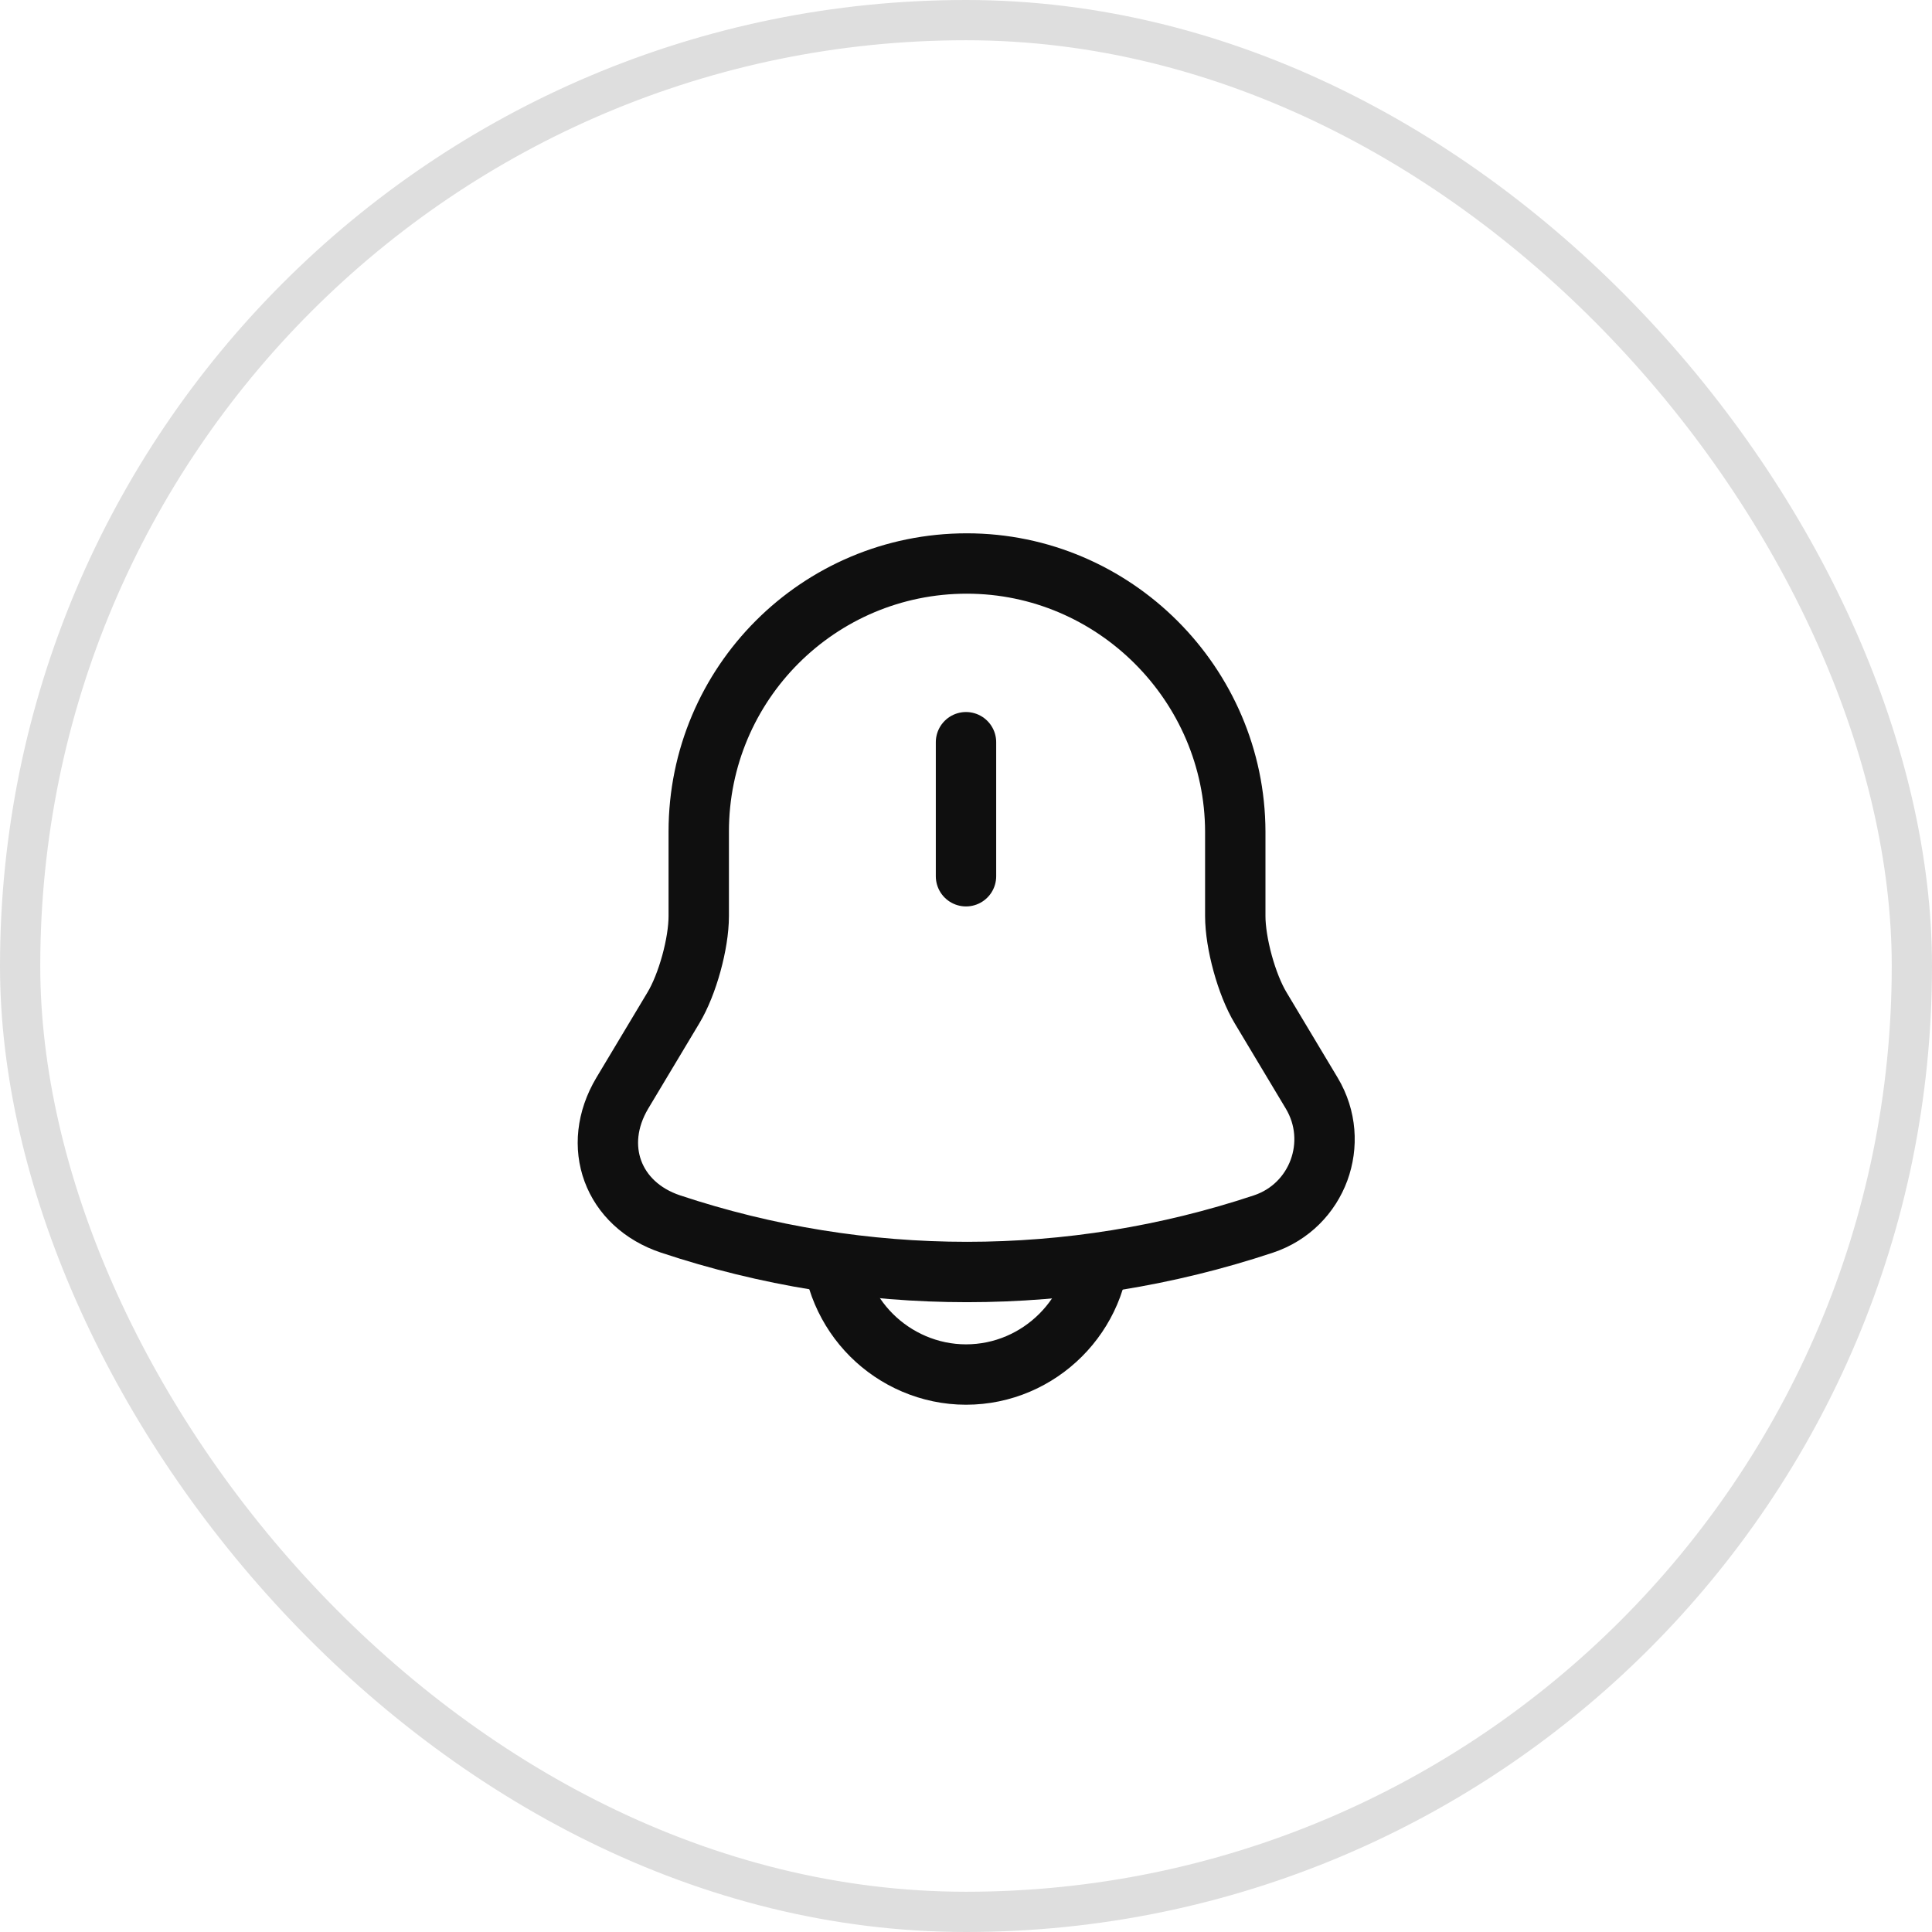 <svg width="48" height="48" viewBox="0 0 48 48" fill="none" xmlns="http://www.w3.org/2000/svg">
<rect x="0.5" y="0.5" width="47" height="47" rx="23.5" stroke="#DEDEDE"/>
<path d="M24 18.44V21.77" stroke="#0F0F0F" stroke-width="1.5" stroke-miterlimit="10" stroke-linecap="round"/>
<path d="M24.02 14C20.34 14 17.36 16.98 17.36 20.66V22.76C17.36 23.44 17.08 24.46 16.73 25.04L15.46 27.16C14.68 28.47 15.22 29.93 16.66 30.41C21.44 32 26.61 32 31.39 30.41C32.74 29.96 33.32 28.38 32.59 27.16L31.32 25.04C30.97 24.46 30.69 23.43 30.69 22.76V20.66C30.68 17 27.68 14 24.02 14Z" stroke="#0F0F0F" stroke-width="1.5" stroke-miterlimit="10" stroke-linecap="round"/>
<path d="M27.33 30.82C27.33 32.65 25.83 34.15 24 34.15C23.09 34.15 22.25 33.77 21.65 33.17C21.05 32.57 20.67 31.73 20.67 30.82" stroke="#0F0F0F" stroke-width="1.5" stroke-miterlimit="10"/>
</svg>
